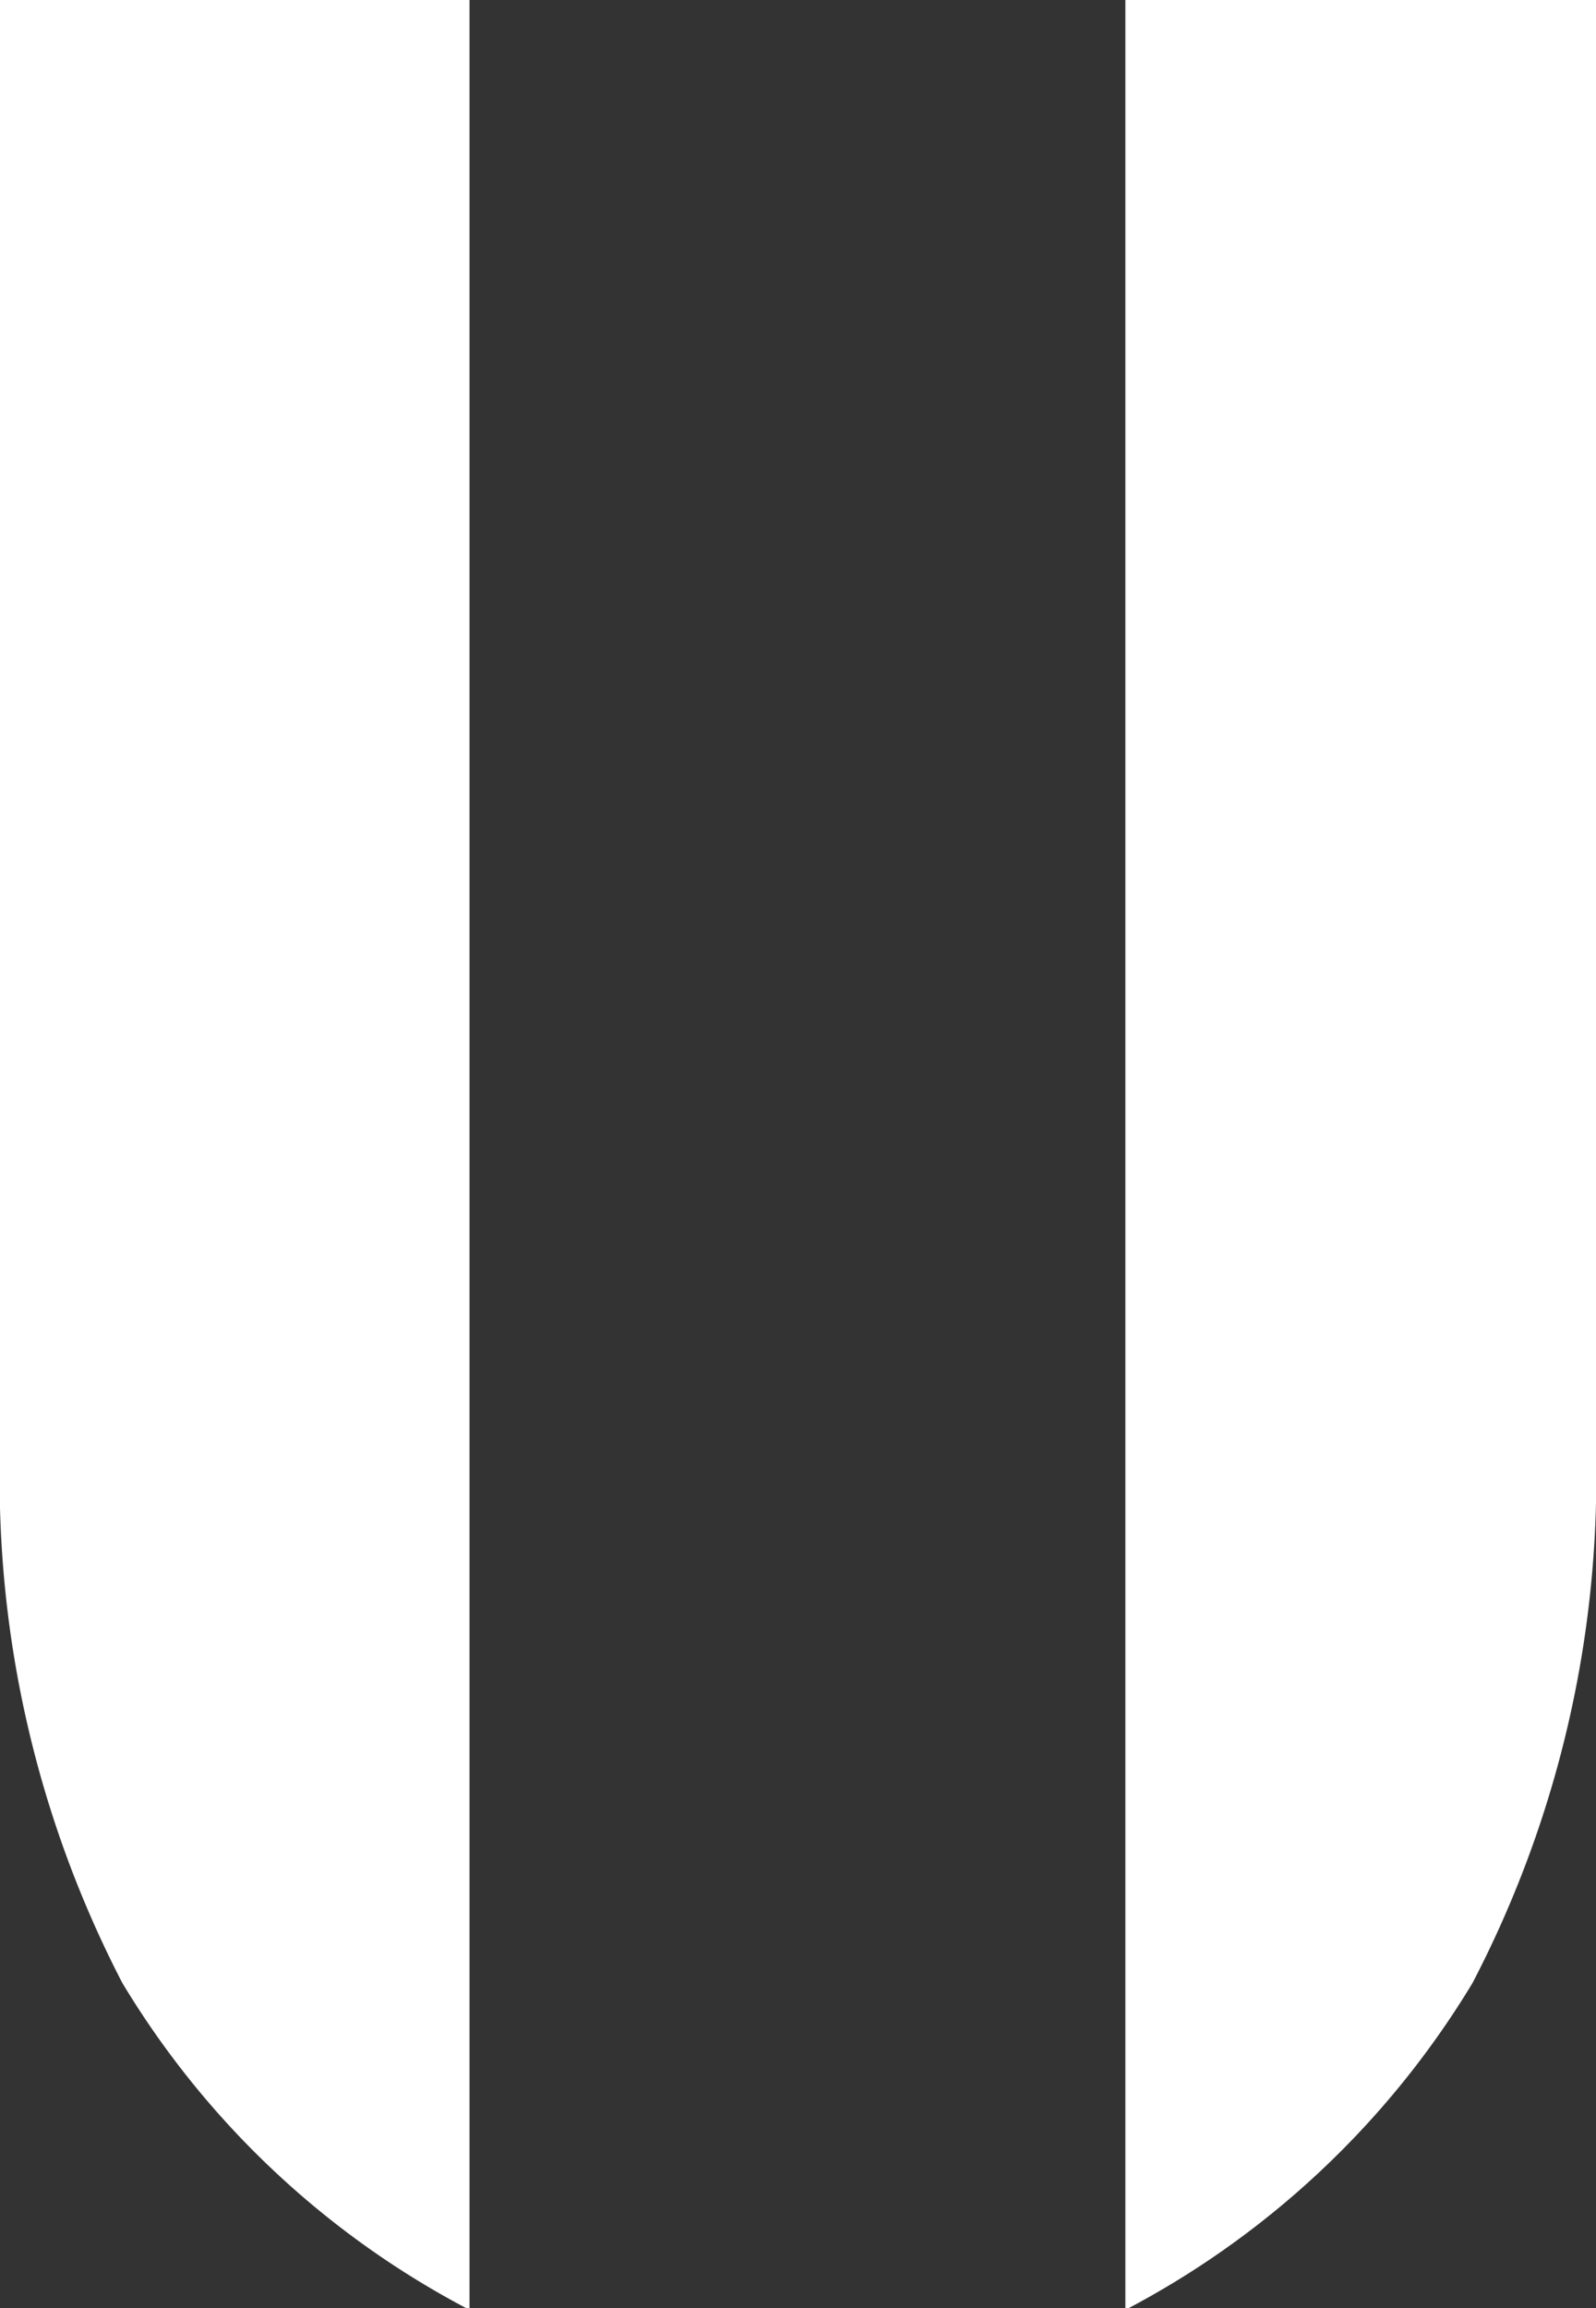 <svg xmlns="http://www.w3.org/2000/svg" viewBox="0 0 28.18 40.74"><rect x="0" y="0" width="28.18" height="40.74" fill="#333333" stroke="none"/><defs><style>.cls-1{fill:#fff;}</style></defs><g id="레이어_2" data-name="레이어 2"><g id="Layer_1" data-name="Layer 1"><path class="cls-1" d="M7.8,0H0V25.62A19.3,19.3,0,0,0,2.16,35a15.56,15.56,0,0,0,6.13,5.77V0Z"/><path class="cls-1" d="M20.38,0h7.8V25.62A19.3,19.3,0,0,1,26,35a15.63,15.63,0,0,1-6.13,5.77V0Z"/></g></g></svg>